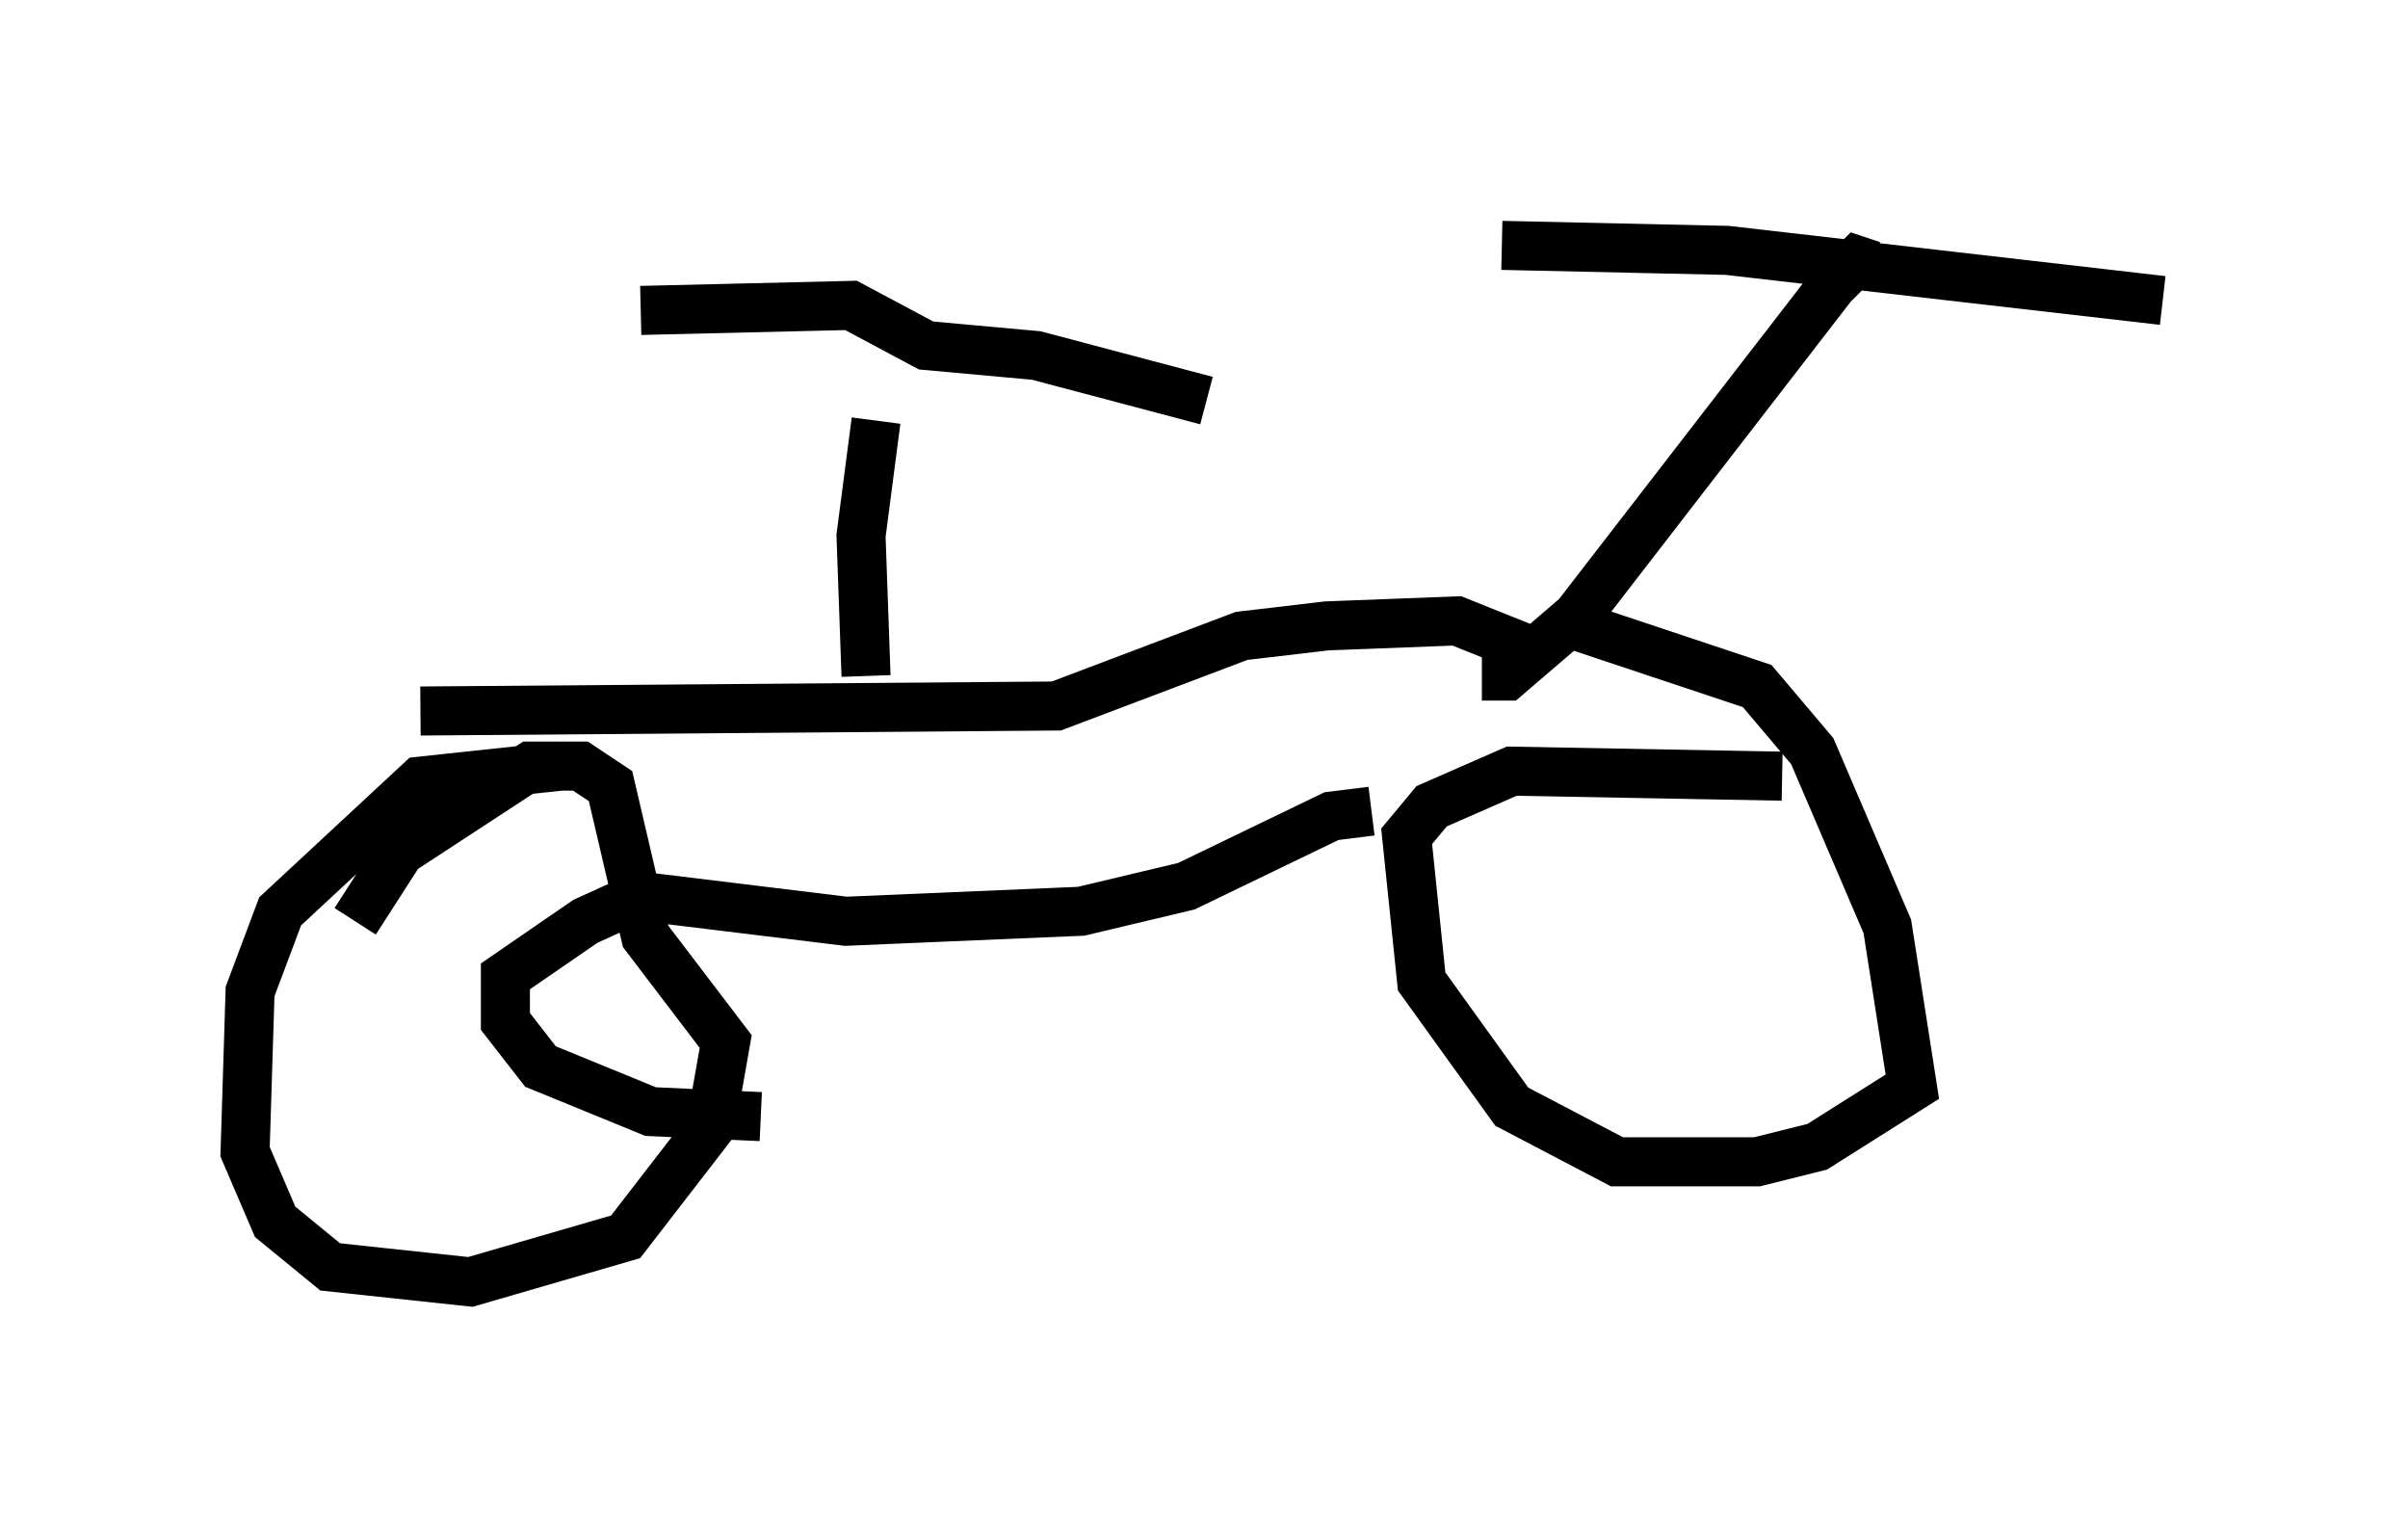 <?xml version="1.0" encoding="utf-8" ?>
<svg baseProfile="full" height="31.131" version="1.1" width="49.098" xmlns="http://www.w3.org/2000/svg" xmlns:ev="http://www.w3.org/2001/xml-events" xmlns:xlink="http://www.w3.org/1999/xlink"><defs /><rect fill="white" height="31.131" width="49.098" x="0" y="0" /><path d="M7.858, 14.902 m0.715, -0.408 l12.965, -0.102 3.777, -1.429 l1.735, -0.204 2.654, -0.102 l1.531, 0.613 m-13.577, 0.51 l-0.102, -2.858 0.306, -2.348 m-4.798, -2.246 l4.288, -0.102 1.531, 0.817 l2.246, 0.204 3.471, 0.919 m5.615, 5.615 l0.51, 0.0 1.429, -1.225 l5.206, -6.738 0.51, -0.51 l0.306, 0.102 m-7.554, -0.408 l4.594, 0.102 8.881, 1.021 m-11.944, 6.635 l3.675, 1.225 1.123, 1.327 l1.531, 3.573 0.51, 3.267 l-1.94, 1.225 -1.225, 0.306 l-2.858, 0.0 -2.144, -1.123 l-1.838, -2.552 -0.306, -2.96 l0.51, -0.613 1.633, -0.715 l5.513, 0.102 m-24.909, -0.204 l-2.858, 0.306 -2.858, 2.654 l-0.613, 1.633 -0.102, 3.267 l0.613, 1.429 1.123, 0.919 l2.858, 0.306 3.165, -0.919 l1.735, -2.246 0.306, -1.735 l-1.633, -2.144 -0.715, -3.063 l-0.613, -0.408 -1.021, 0.0 l-2.654, 1.735 -0.919, 1.429 m20.723, -2.246 l-0.817, 0.102 -2.96, 1.429 l-2.144, 0.51 -4.798, 0.204 l-4.185, -0.51 -1.123, 0.51 l-1.633, 1.123 0.0, 0.919 l0.715, 0.919 2.246, 0.919 l2.246, 0.102 " fill="none" stroke="black" stroke-width="1" /></svg>